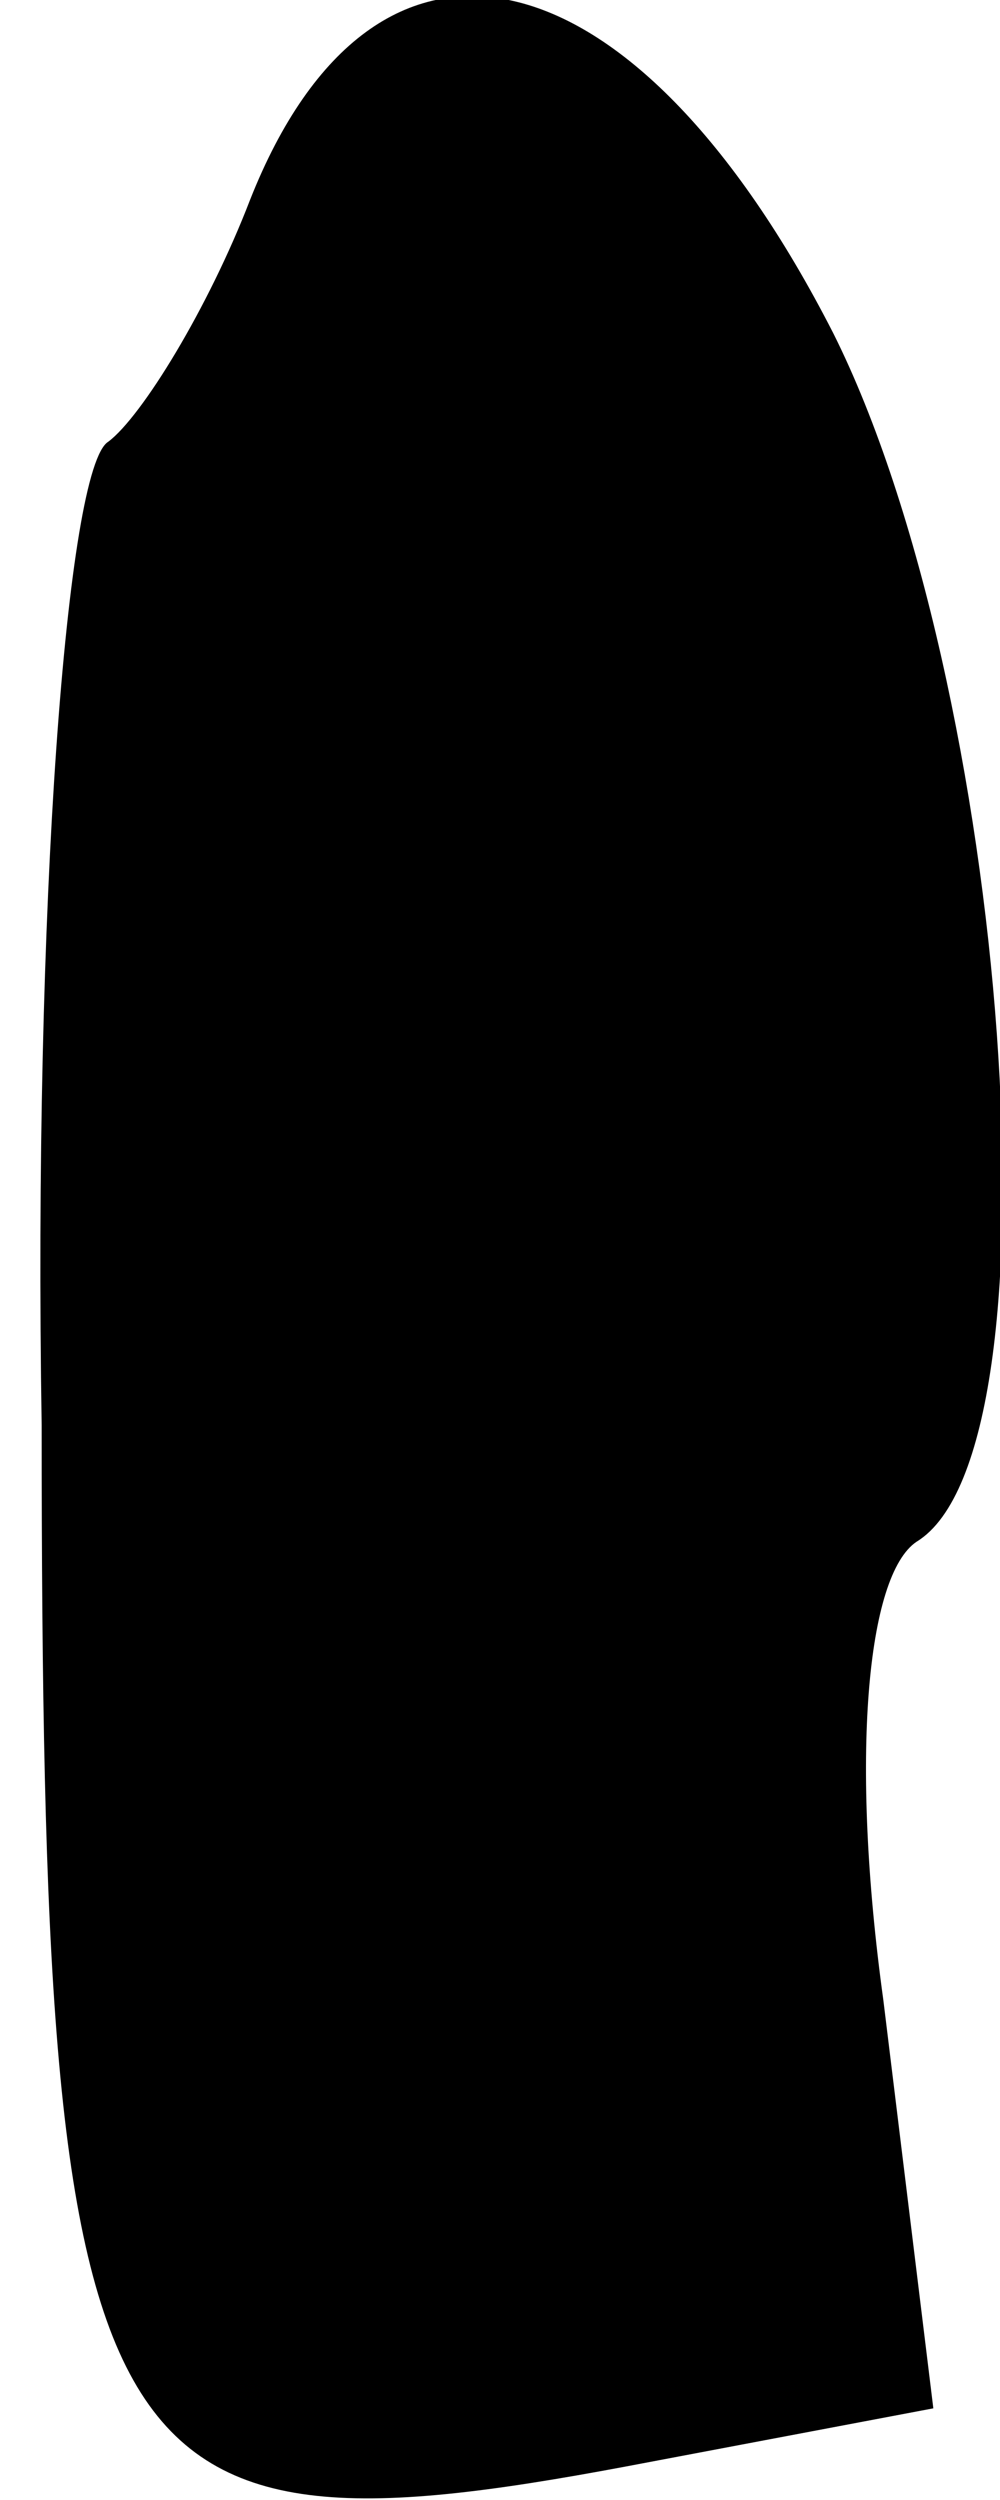 <?xml version="1.0" standalone="no"?>
<!DOCTYPE svg PUBLIC "-//W3C//DTD SVG 20010904//EN"
 "http://www.w3.org/TR/2001/REC-SVG-20010904/DTD/svg10.dtd">
<svg version="1.0" xmlns="http://www.w3.org/2000/svg"
 width="12pt" height="30pt" viewBox="0 0 12 30"
 preserveAspectRatio="xMidYMid meet">
<g transform="translate(0,30) scale(0.1,-0.1)"
fill="#000000" stroke="none">
<path fill="#000000" stroke="none" d="M30 276 c-5 -13 -13 -26 -17 -29 -5 -3
-9 -56 -8 -118 0 -127 6 -137 70 -125 l37 7 -6 49 c-4 29 -2 51 4 55 18 11 11
103 -10 145 -24 47 -55 54 -70 16z"/>
</g>
</svg>
